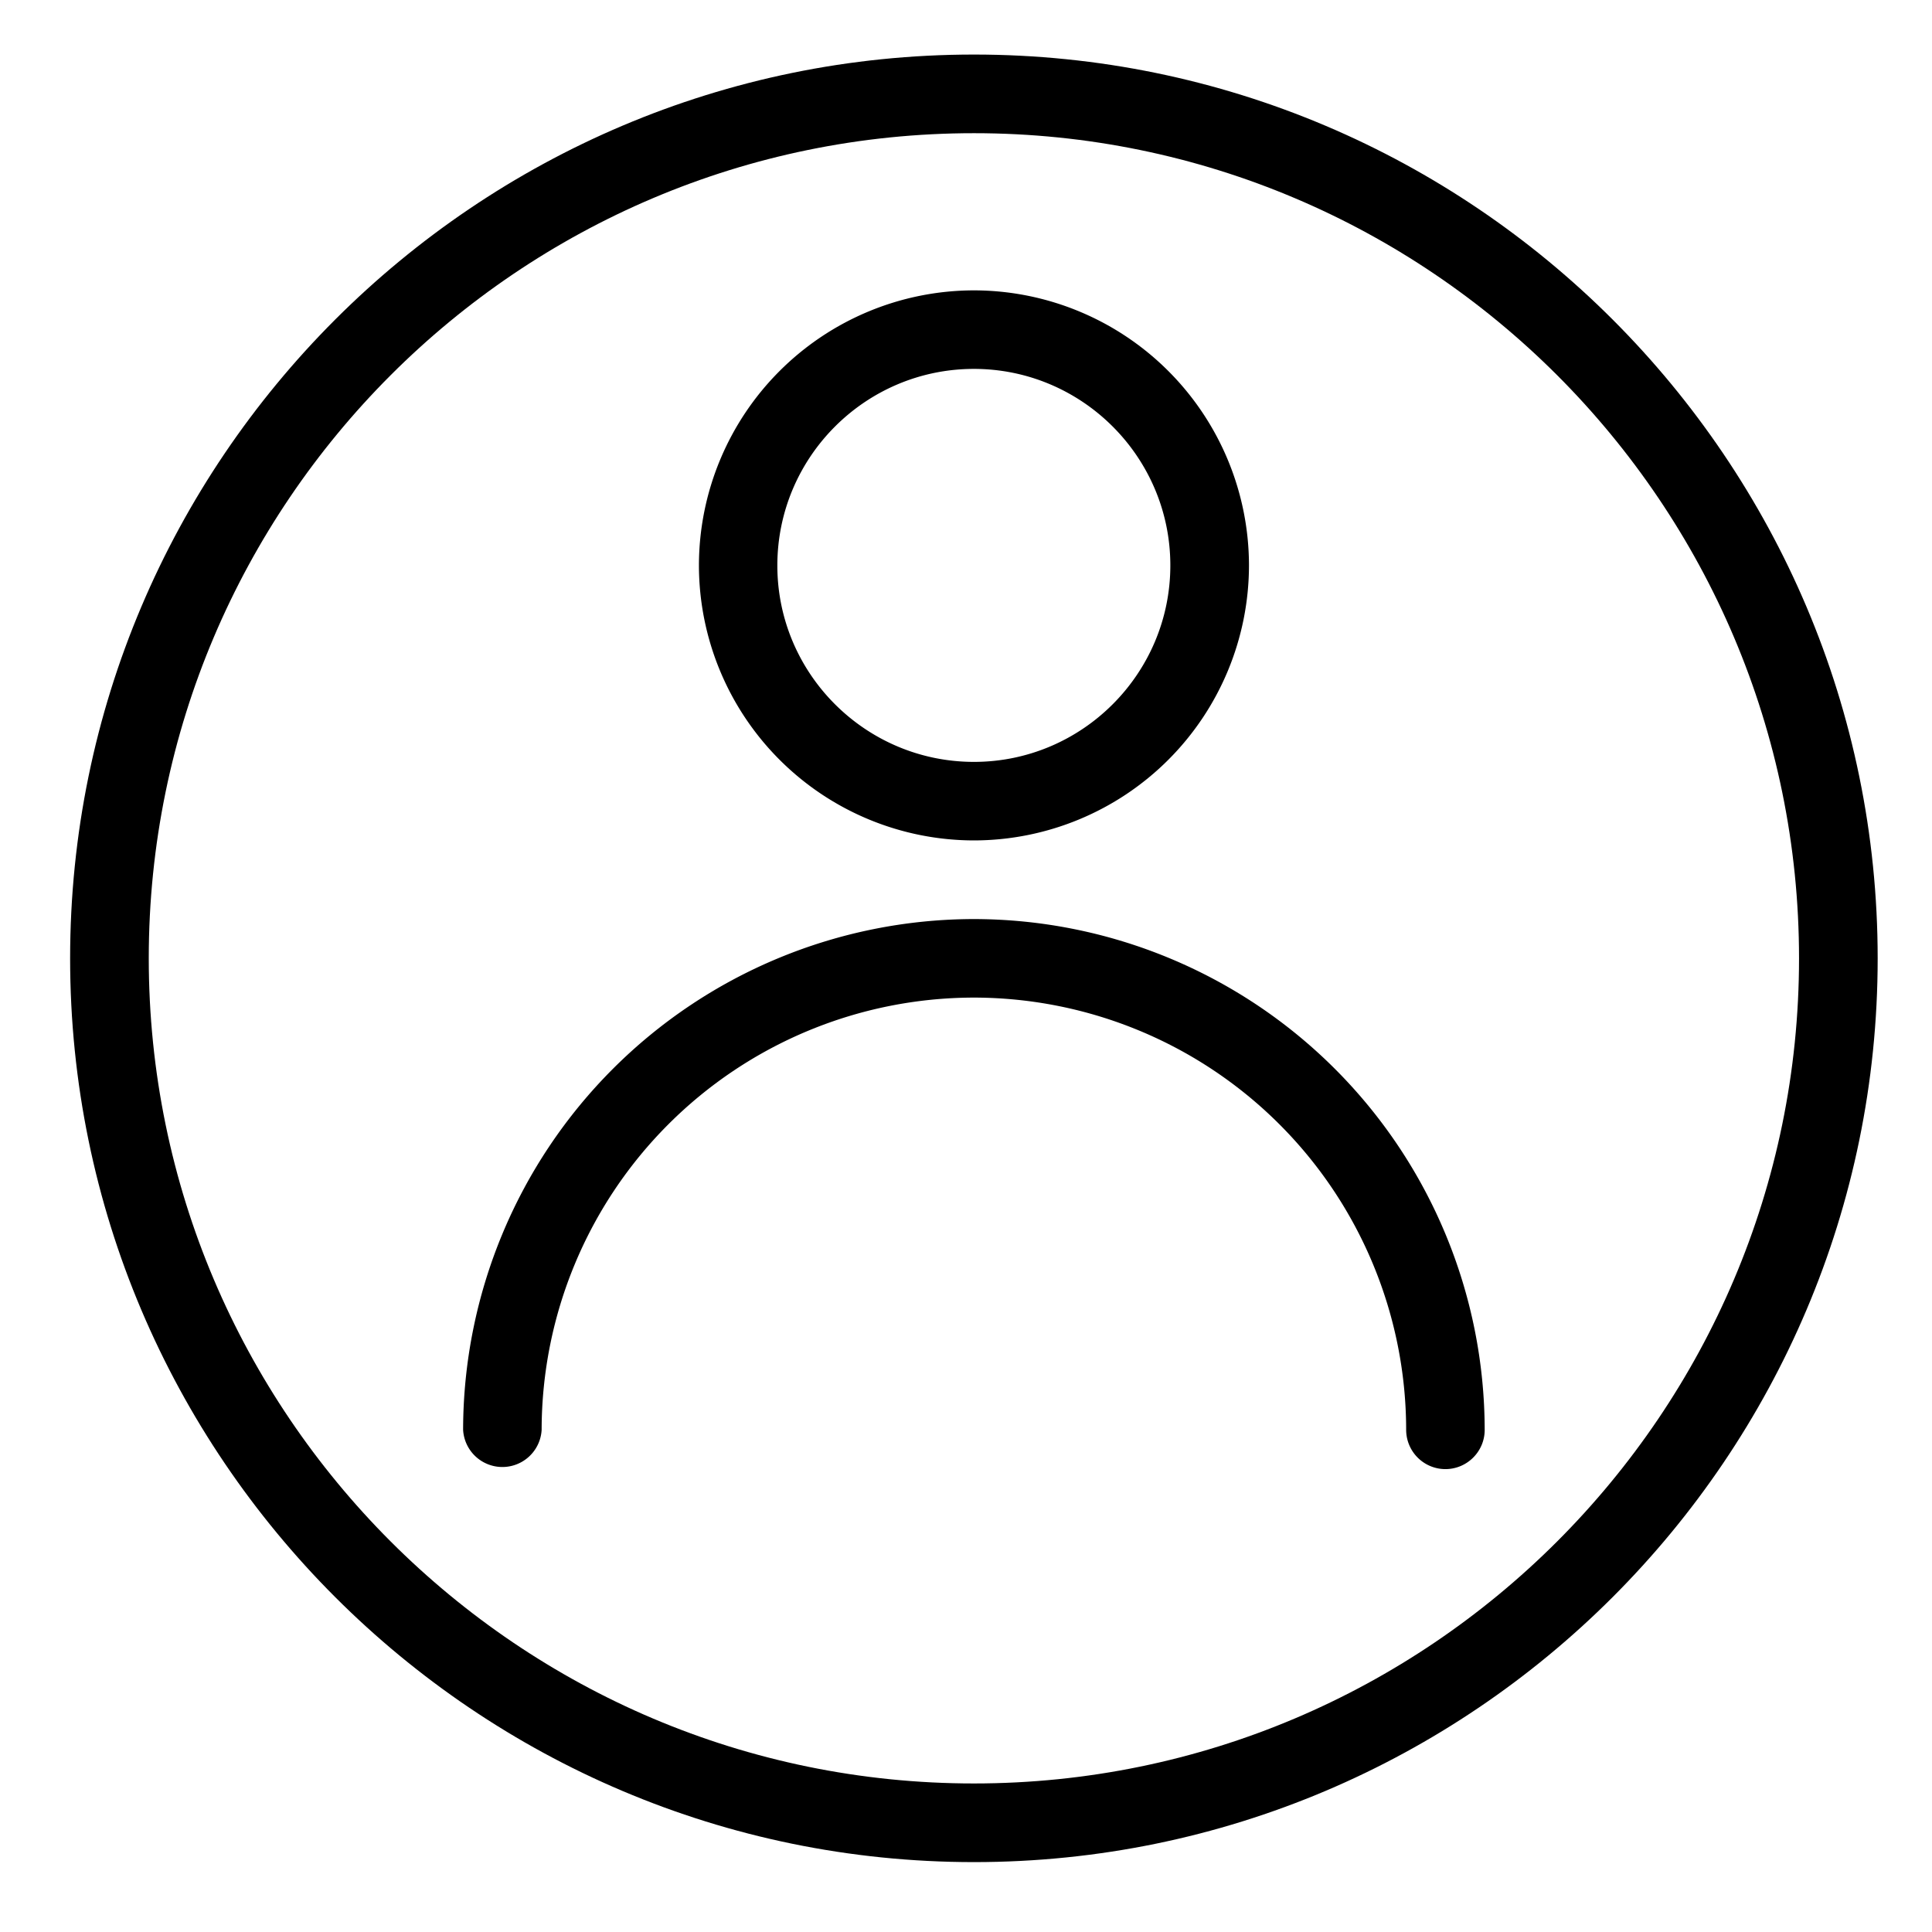 <svg width="17" height="17" fill="none" xmlns="http://www.w3.org/2000/svg"><path d="M8.57 16.385c-4.385 0-7.953-3.568-7.953-7.952C.617 4.048 4.185.48 8.57.48s7.952 3.568 7.952 7.953c0 4.384-3.567 7.952-7.952 7.952zm0-15.213c-4.004 0-7.261 3.257-7.261 7.26 0 4.004 3.257 7.261 7.26 7.261 4.004 0 7.261-3.257 7.261-7.26 0-4.004-3.257-7.261-7.26-7.261z" fill="#000"/><path d="M12.718 12.927a.346.346 0 01-.345-.345 3.807 3.807 0 00-3.804-3.804 3.807 3.807 0 00-3.803 3.803.346.346 0 01-.691 0 4.5 4.5 0 014.494-4.494 4.5 4.5 0 014.495 4.495c0 .19-.155.345-.346.345zM8.57 7.395a2.423 2.423 0 01-2.42-2.42 2.423 2.423 0 012.42-2.42 2.423 2.423 0 012.42 2.42 2.423 2.423 0 01-2.42 2.42zm0-4.149c-.954 0-1.73.776-1.73 1.73 0 .952.776 1.728 1.73 1.728.952 0 1.728-.776 1.728-1.729 0-.953-.776-1.729-1.729-1.729z" fill="#000"/></svg>